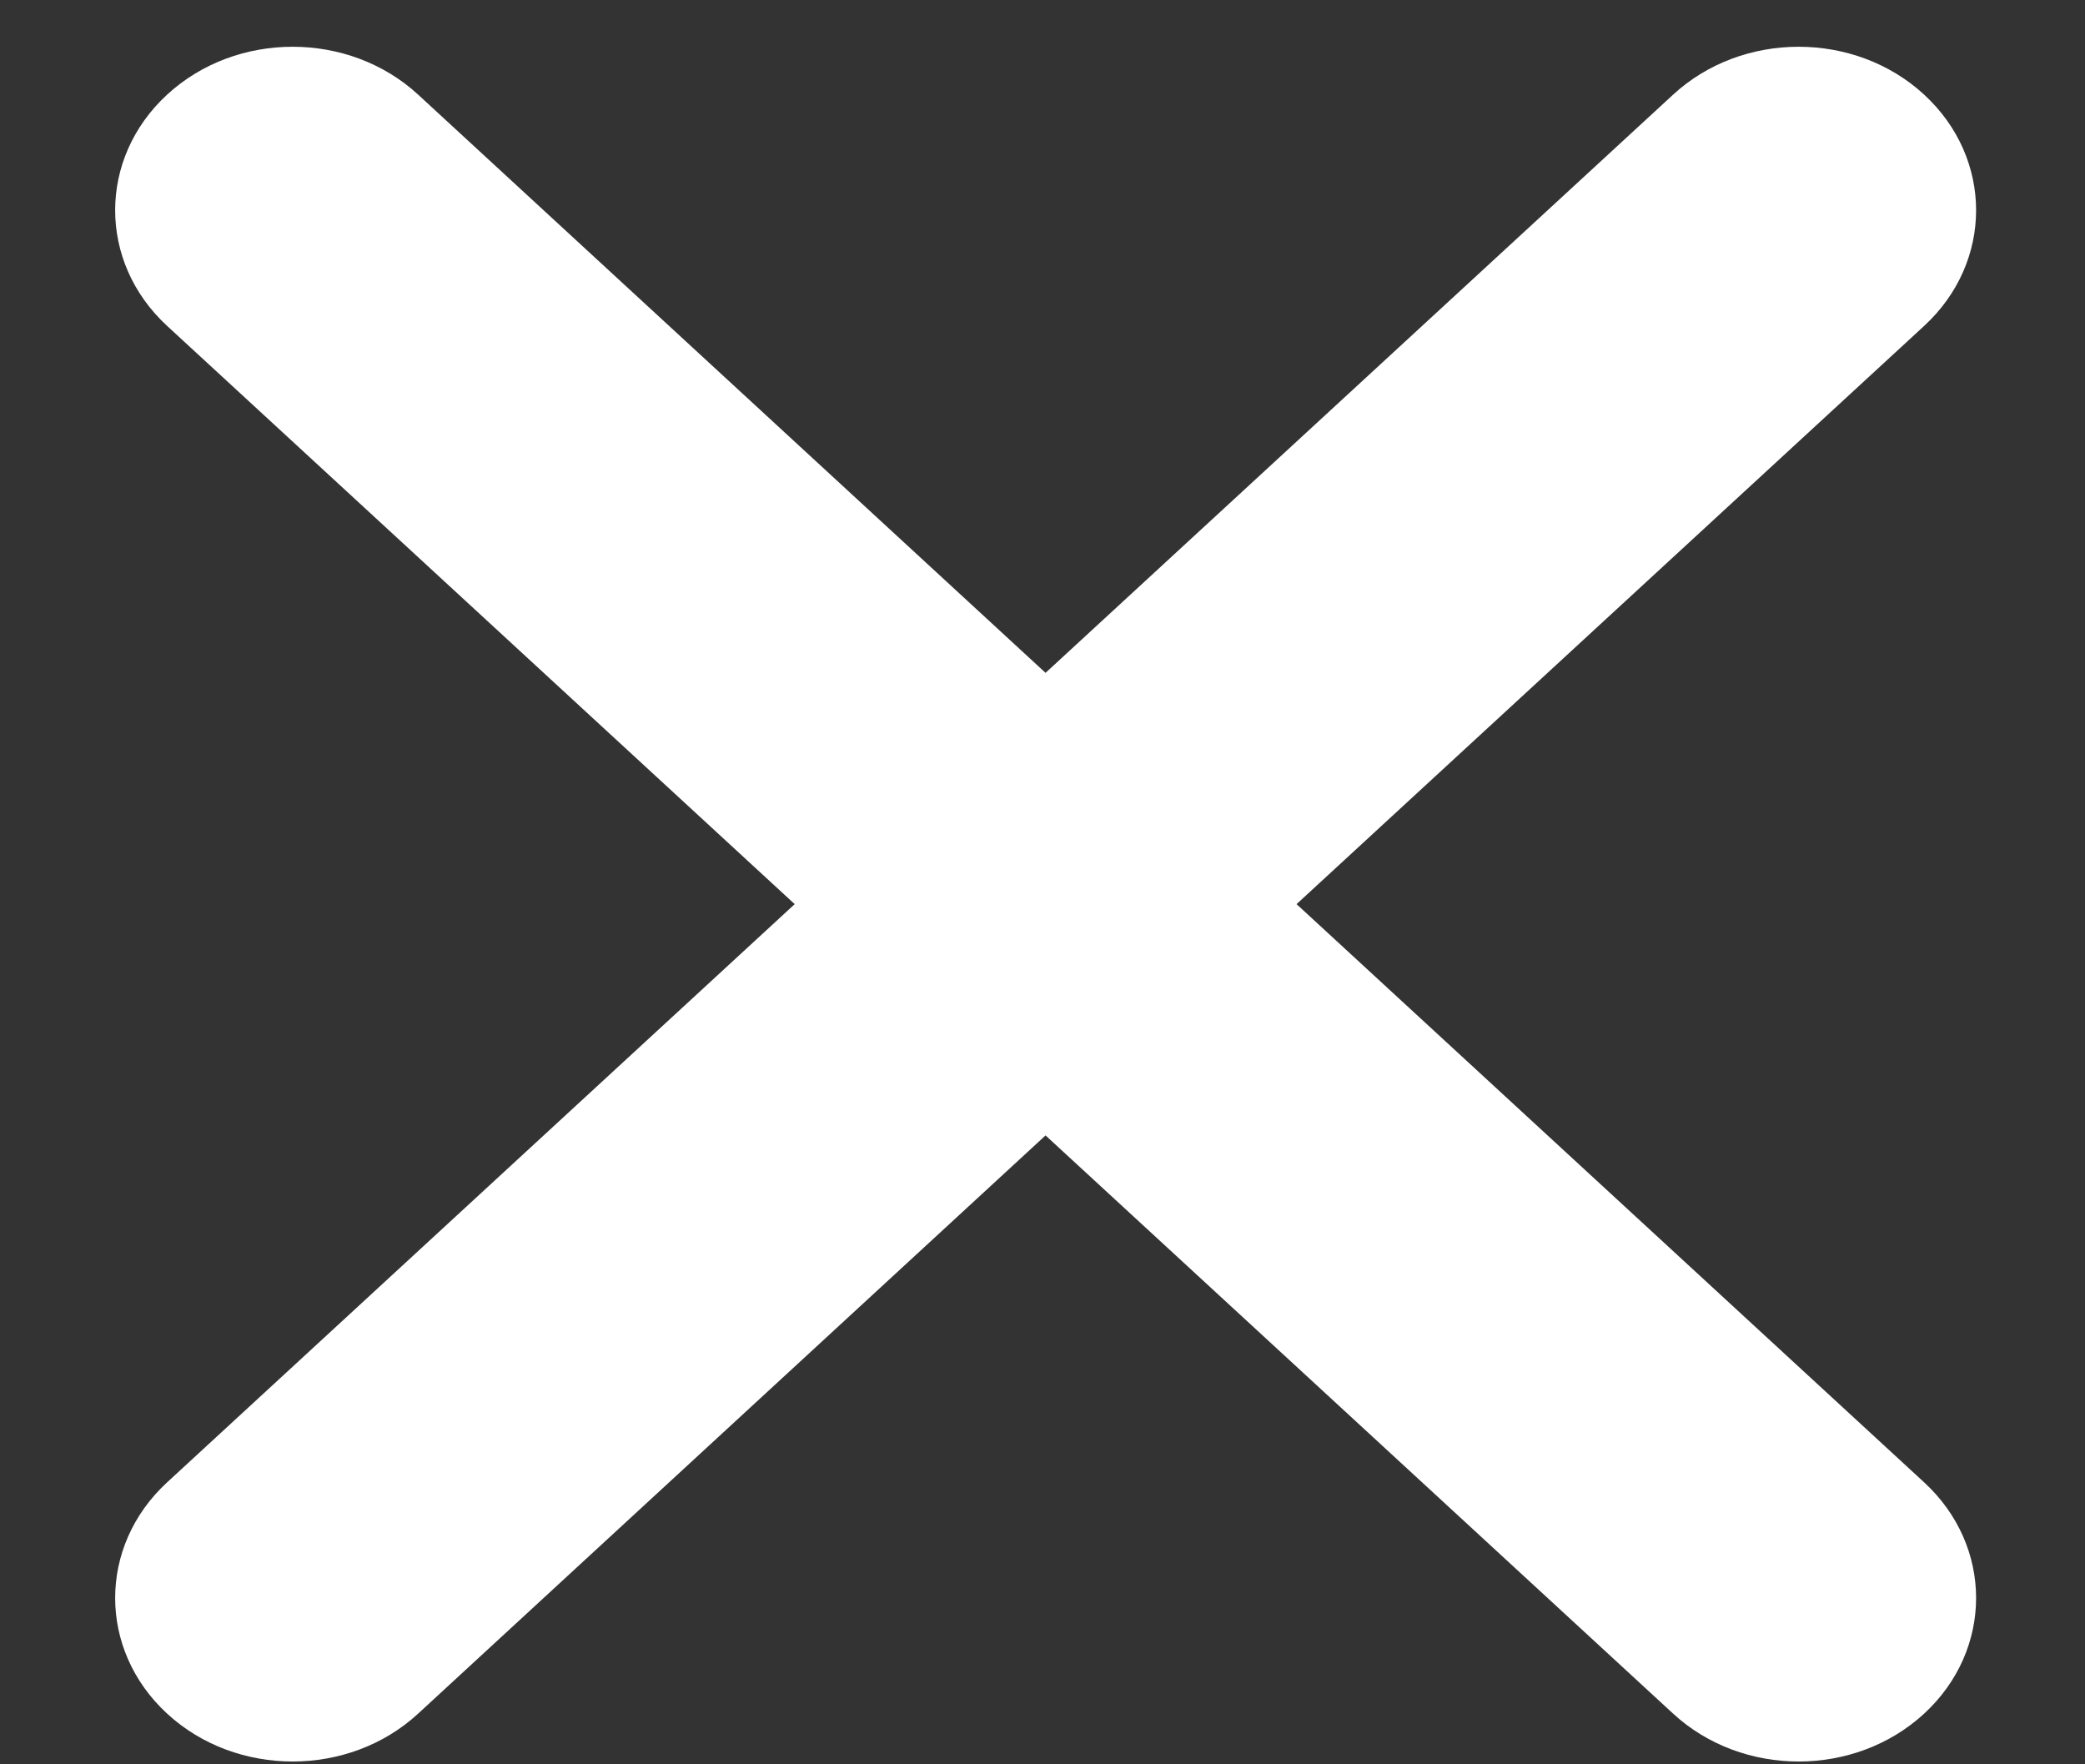 <svg xmlns="http://www.w3.org/2000/svg" width="13" height="11" fill="none" viewBox="0 0 13 11"><rect x="0" y="0" width="13" height="11" fill="#333333" stroke="none"/><path fill="#fff" d="M10.432 0.59L6.519 4.195L2.607 0.59C2.175 0.192 1.474 0.192 1.042 0.59C0.61 0.988 0.61 1.634 1.042 2.032L4.955 5.637L1.042 9.242C0.61 9.64 0.61 10.286 1.042 10.684C1.474 11.082 2.175 11.082 2.607 10.684L6.519 7.079L10.432 10.684C10.864 11.082 11.565 11.082 11.997 10.684C12.429 10.286 12.429 9.64 11.997 9.242L8.084 5.637L11.997 2.032C12.429 1.634 12.429 0.988 11.997 0.59C11.565 0.192 10.864 0.192 10.432 0.59Z"/></svg>